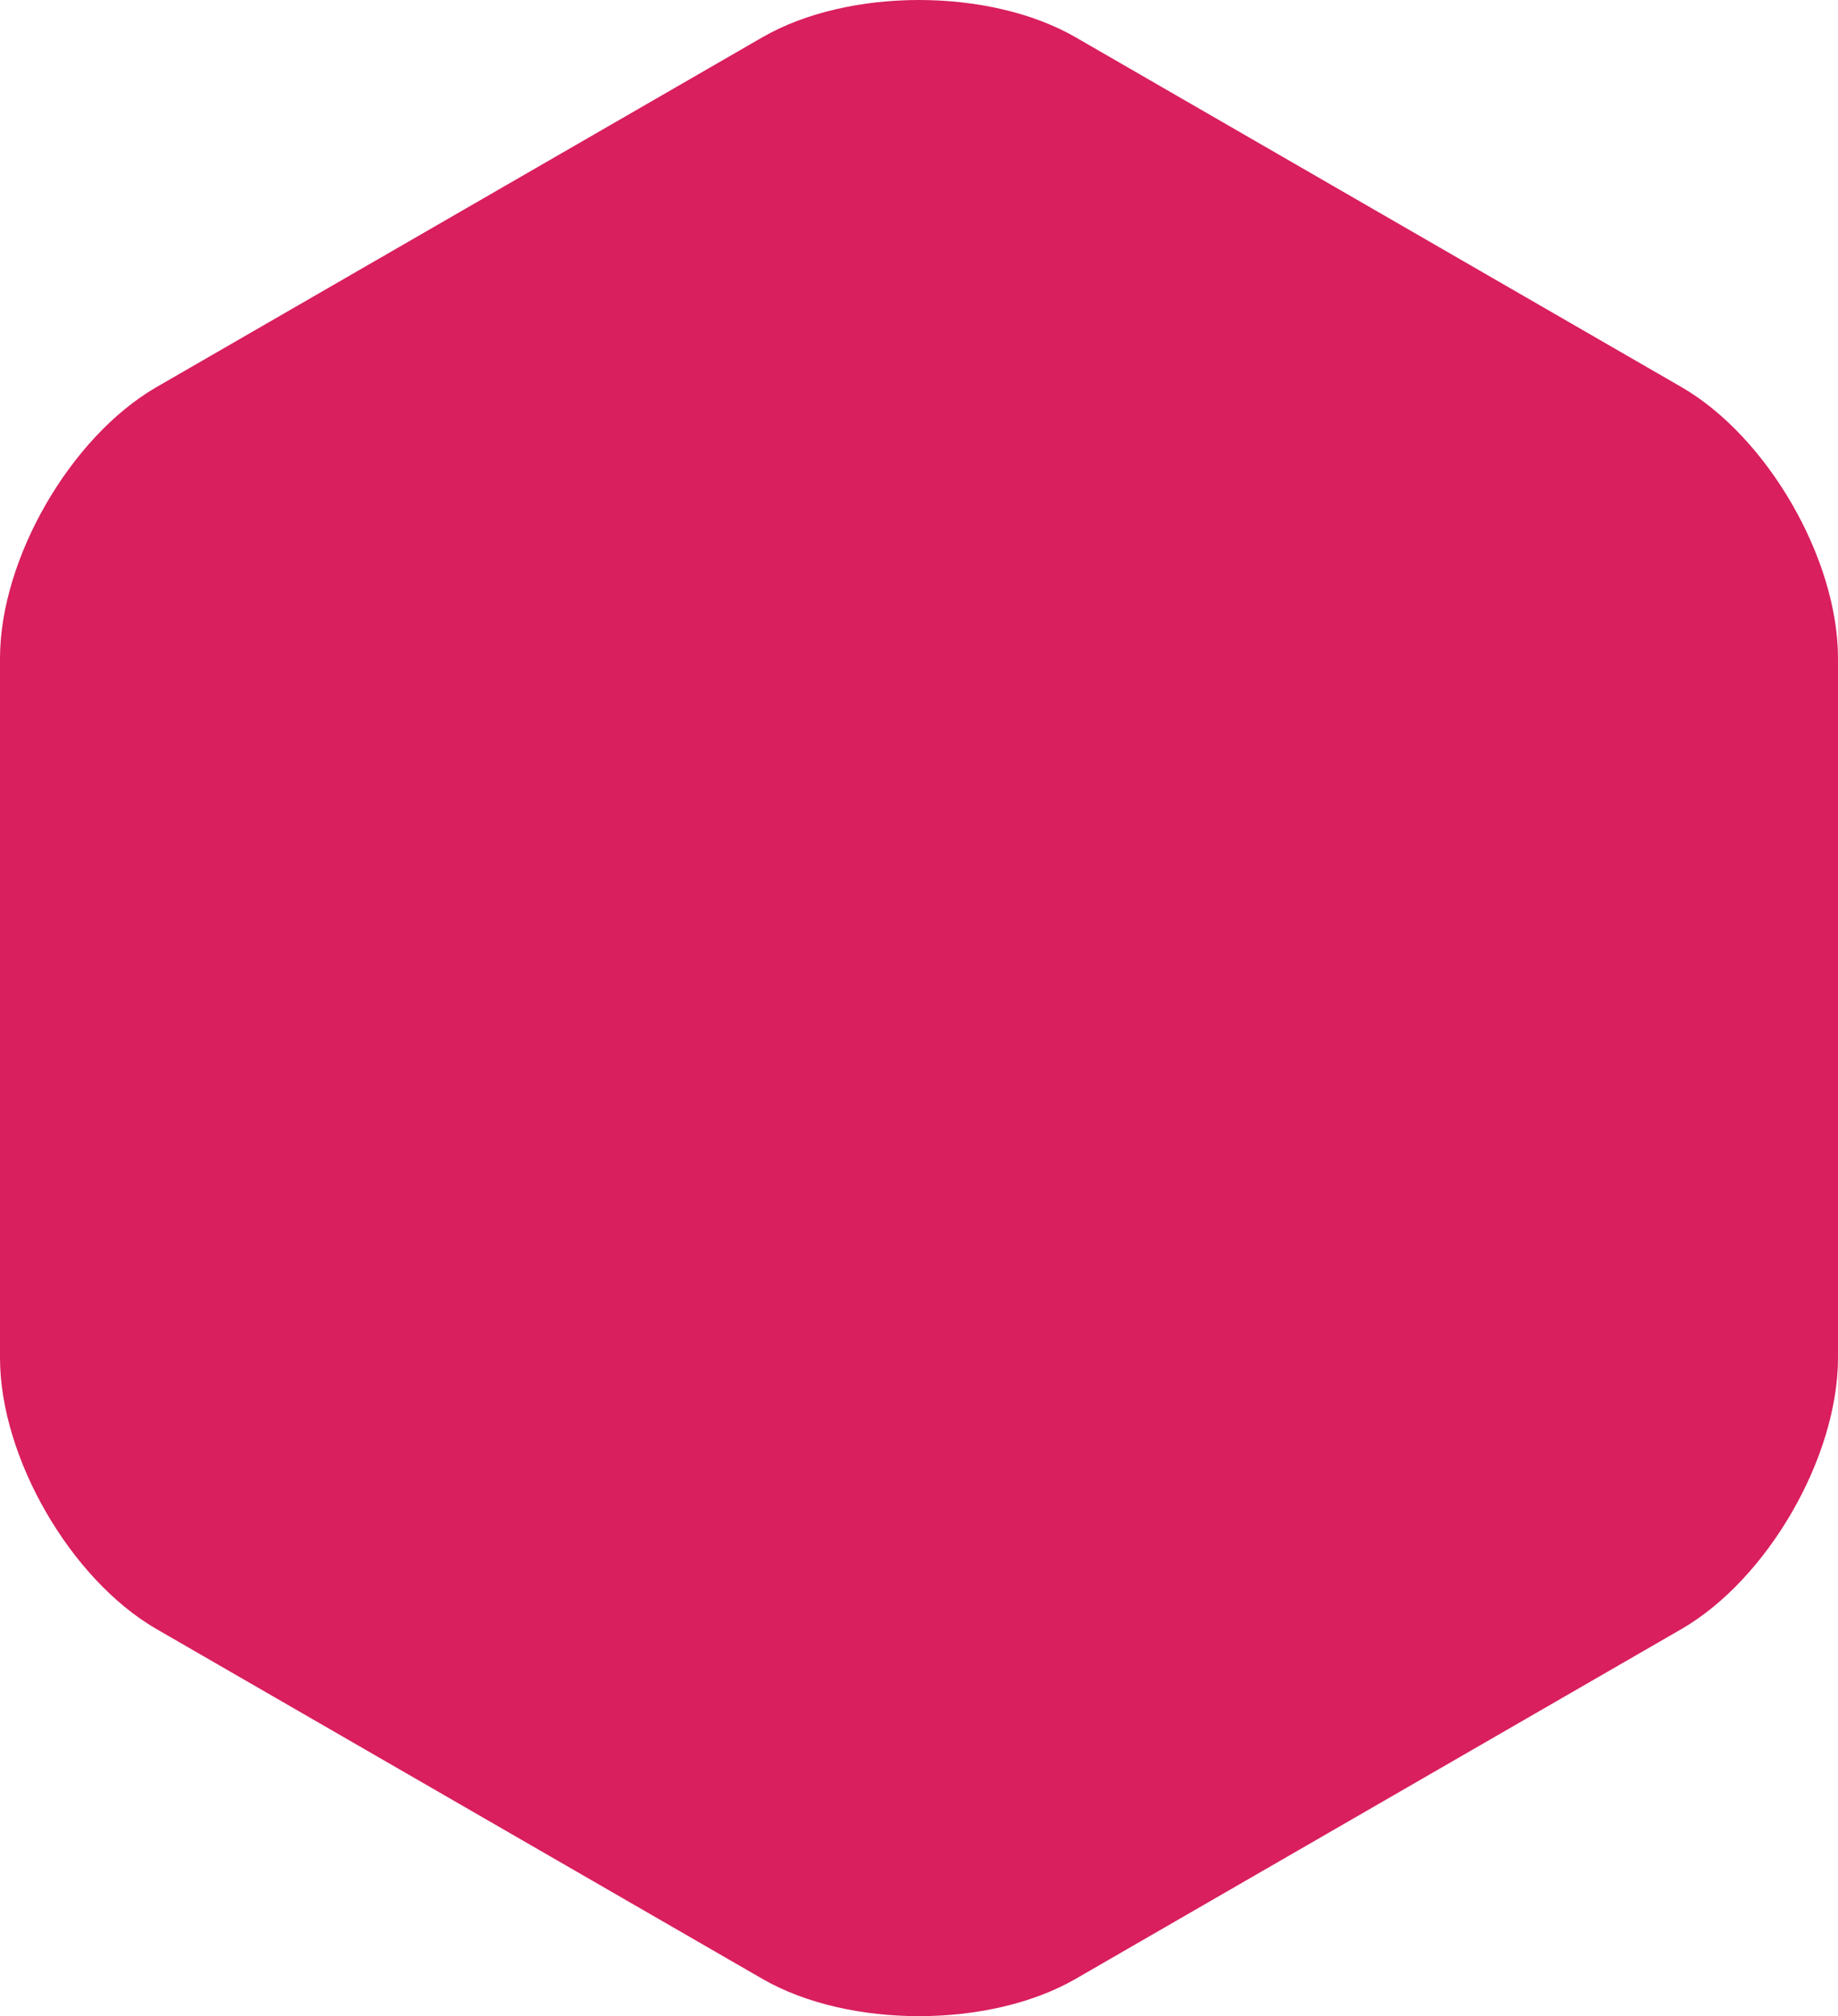 <?xml version="1.0" encoding="utf-8"?>
<!-- Generator: Adobe Illustrator 17.1.0, SVG Export Plug-In . SVG Version: 6.00 Build 0)  -->
<!DOCTYPE svg PUBLIC "-//W3C//DTD SVG 1.1//EN" "http://www.w3.org/Graphics/SVG/1.1/DTD/svg11.dtd">
<svg version="1.1" id="Layer_1" xmlns="http://www.w3.org/2000/svg" xmlns:xlink="http://www.w3.org/1999/xlink" x="0px" y="0px"
	 viewBox="0 0 64.591 70.849" enable-background="new 0 0 64.591 70.849" xml:space="preserve">
<path fill="#D91F5D" d="M0,23.135c0-3.496,2.477-7.787,5.505-9.535L26.791,1.311c3.028-1.748,7.982-1.748,11.01,0L59.086,13.6
	c3.028,1.748,5.505,6.039,5.505,9.535v24.578c0,3.496-2.477,7.787-5.505,9.535L37.801,69.538c-3.028,1.748-7.982,1.748-11.01,0
	L5.505,57.249C2.477,55.501,0,51.21,0,47.714V23.135z"/>
</svg>
